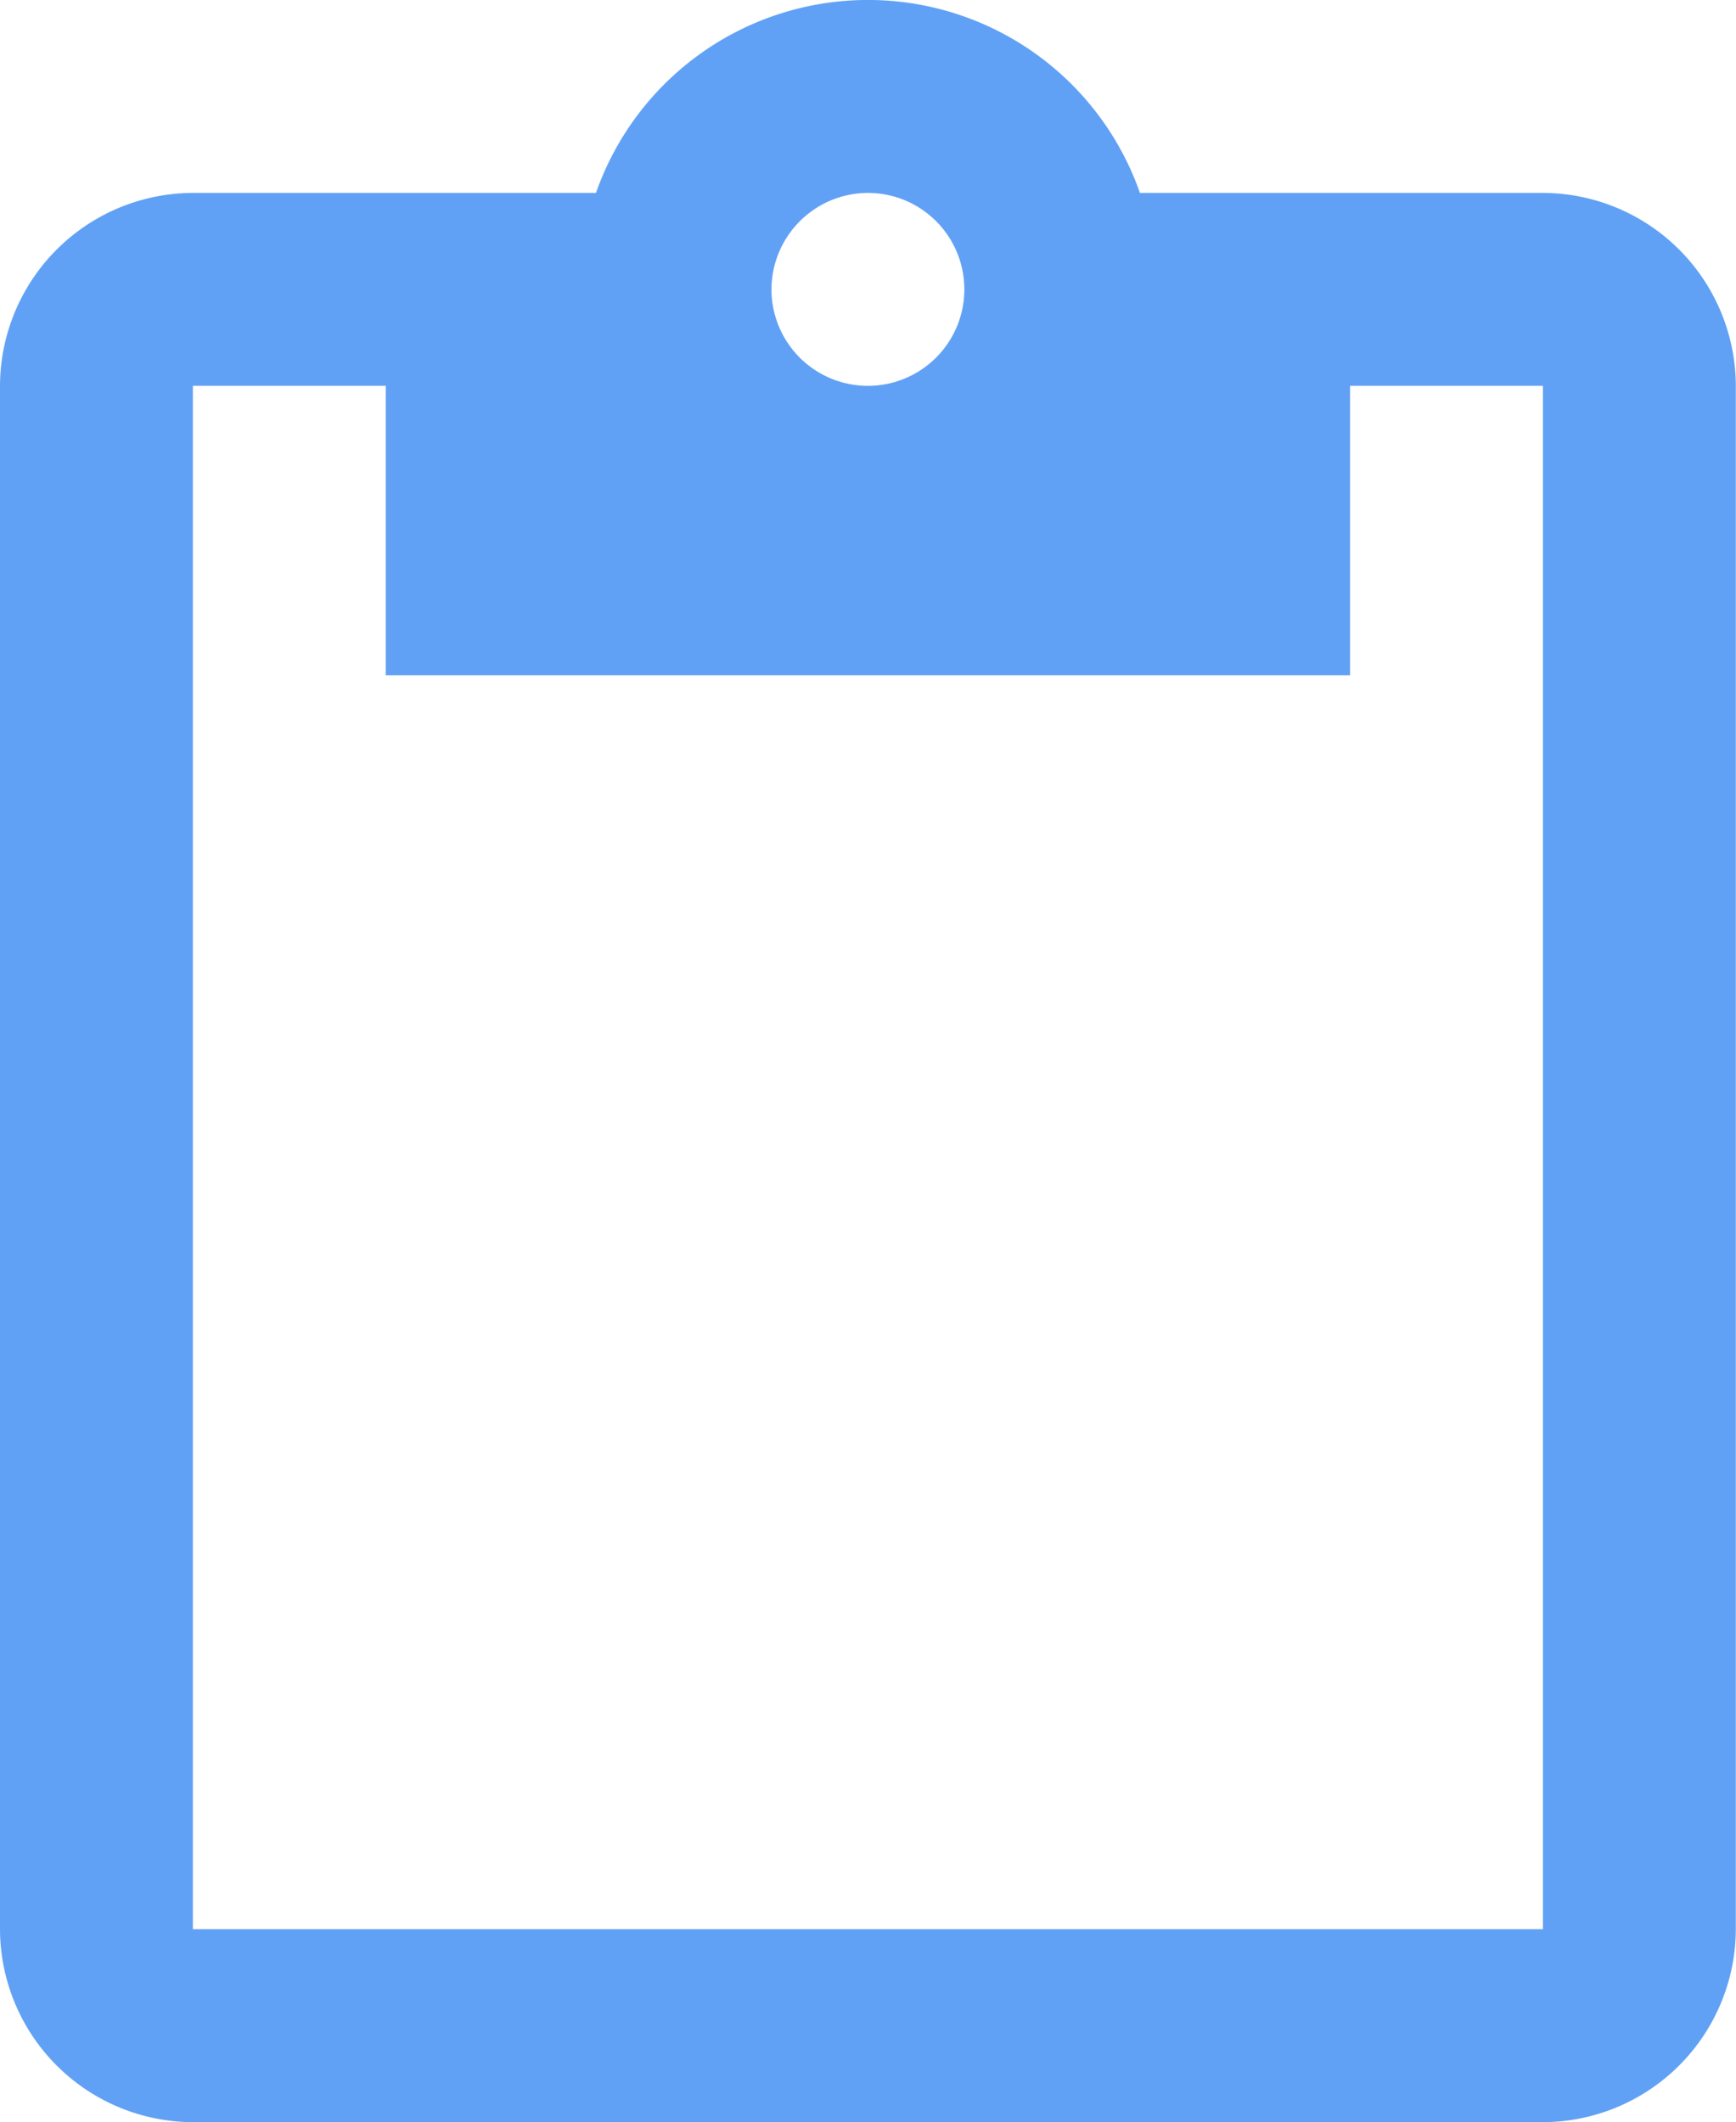 <svg xmlns="http://www.w3.org/2000/svg" width="18.902" height="23.102" viewBox="0 0 18.902 23.102">
  <path id="Icon_material-content-paste" data-name="Icon material-content-paste" d="M21.3,2.1H16.912a3.138,3.138,0,0,0-5.923,0H6.6A2.106,2.106,0,0,0,4.5,4.2V21a2.106,2.106,0,0,0,2.1,2.1H21.3A2.106,2.106,0,0,0,23.4,21V4.2A2.106,2.106,0,0,0,21.3,2.1Zm-7.351,0A1.05,1.05,0,1,1,12.9,3.15,1.053,1.053,0,0,1,13.951,2.1ZM21.3,21H6.6V4.2H8.7v3.15H19.2V4.2h2.1Z" transform="translate(-4.5)" fill="#61a1f5"/>
</svg>
